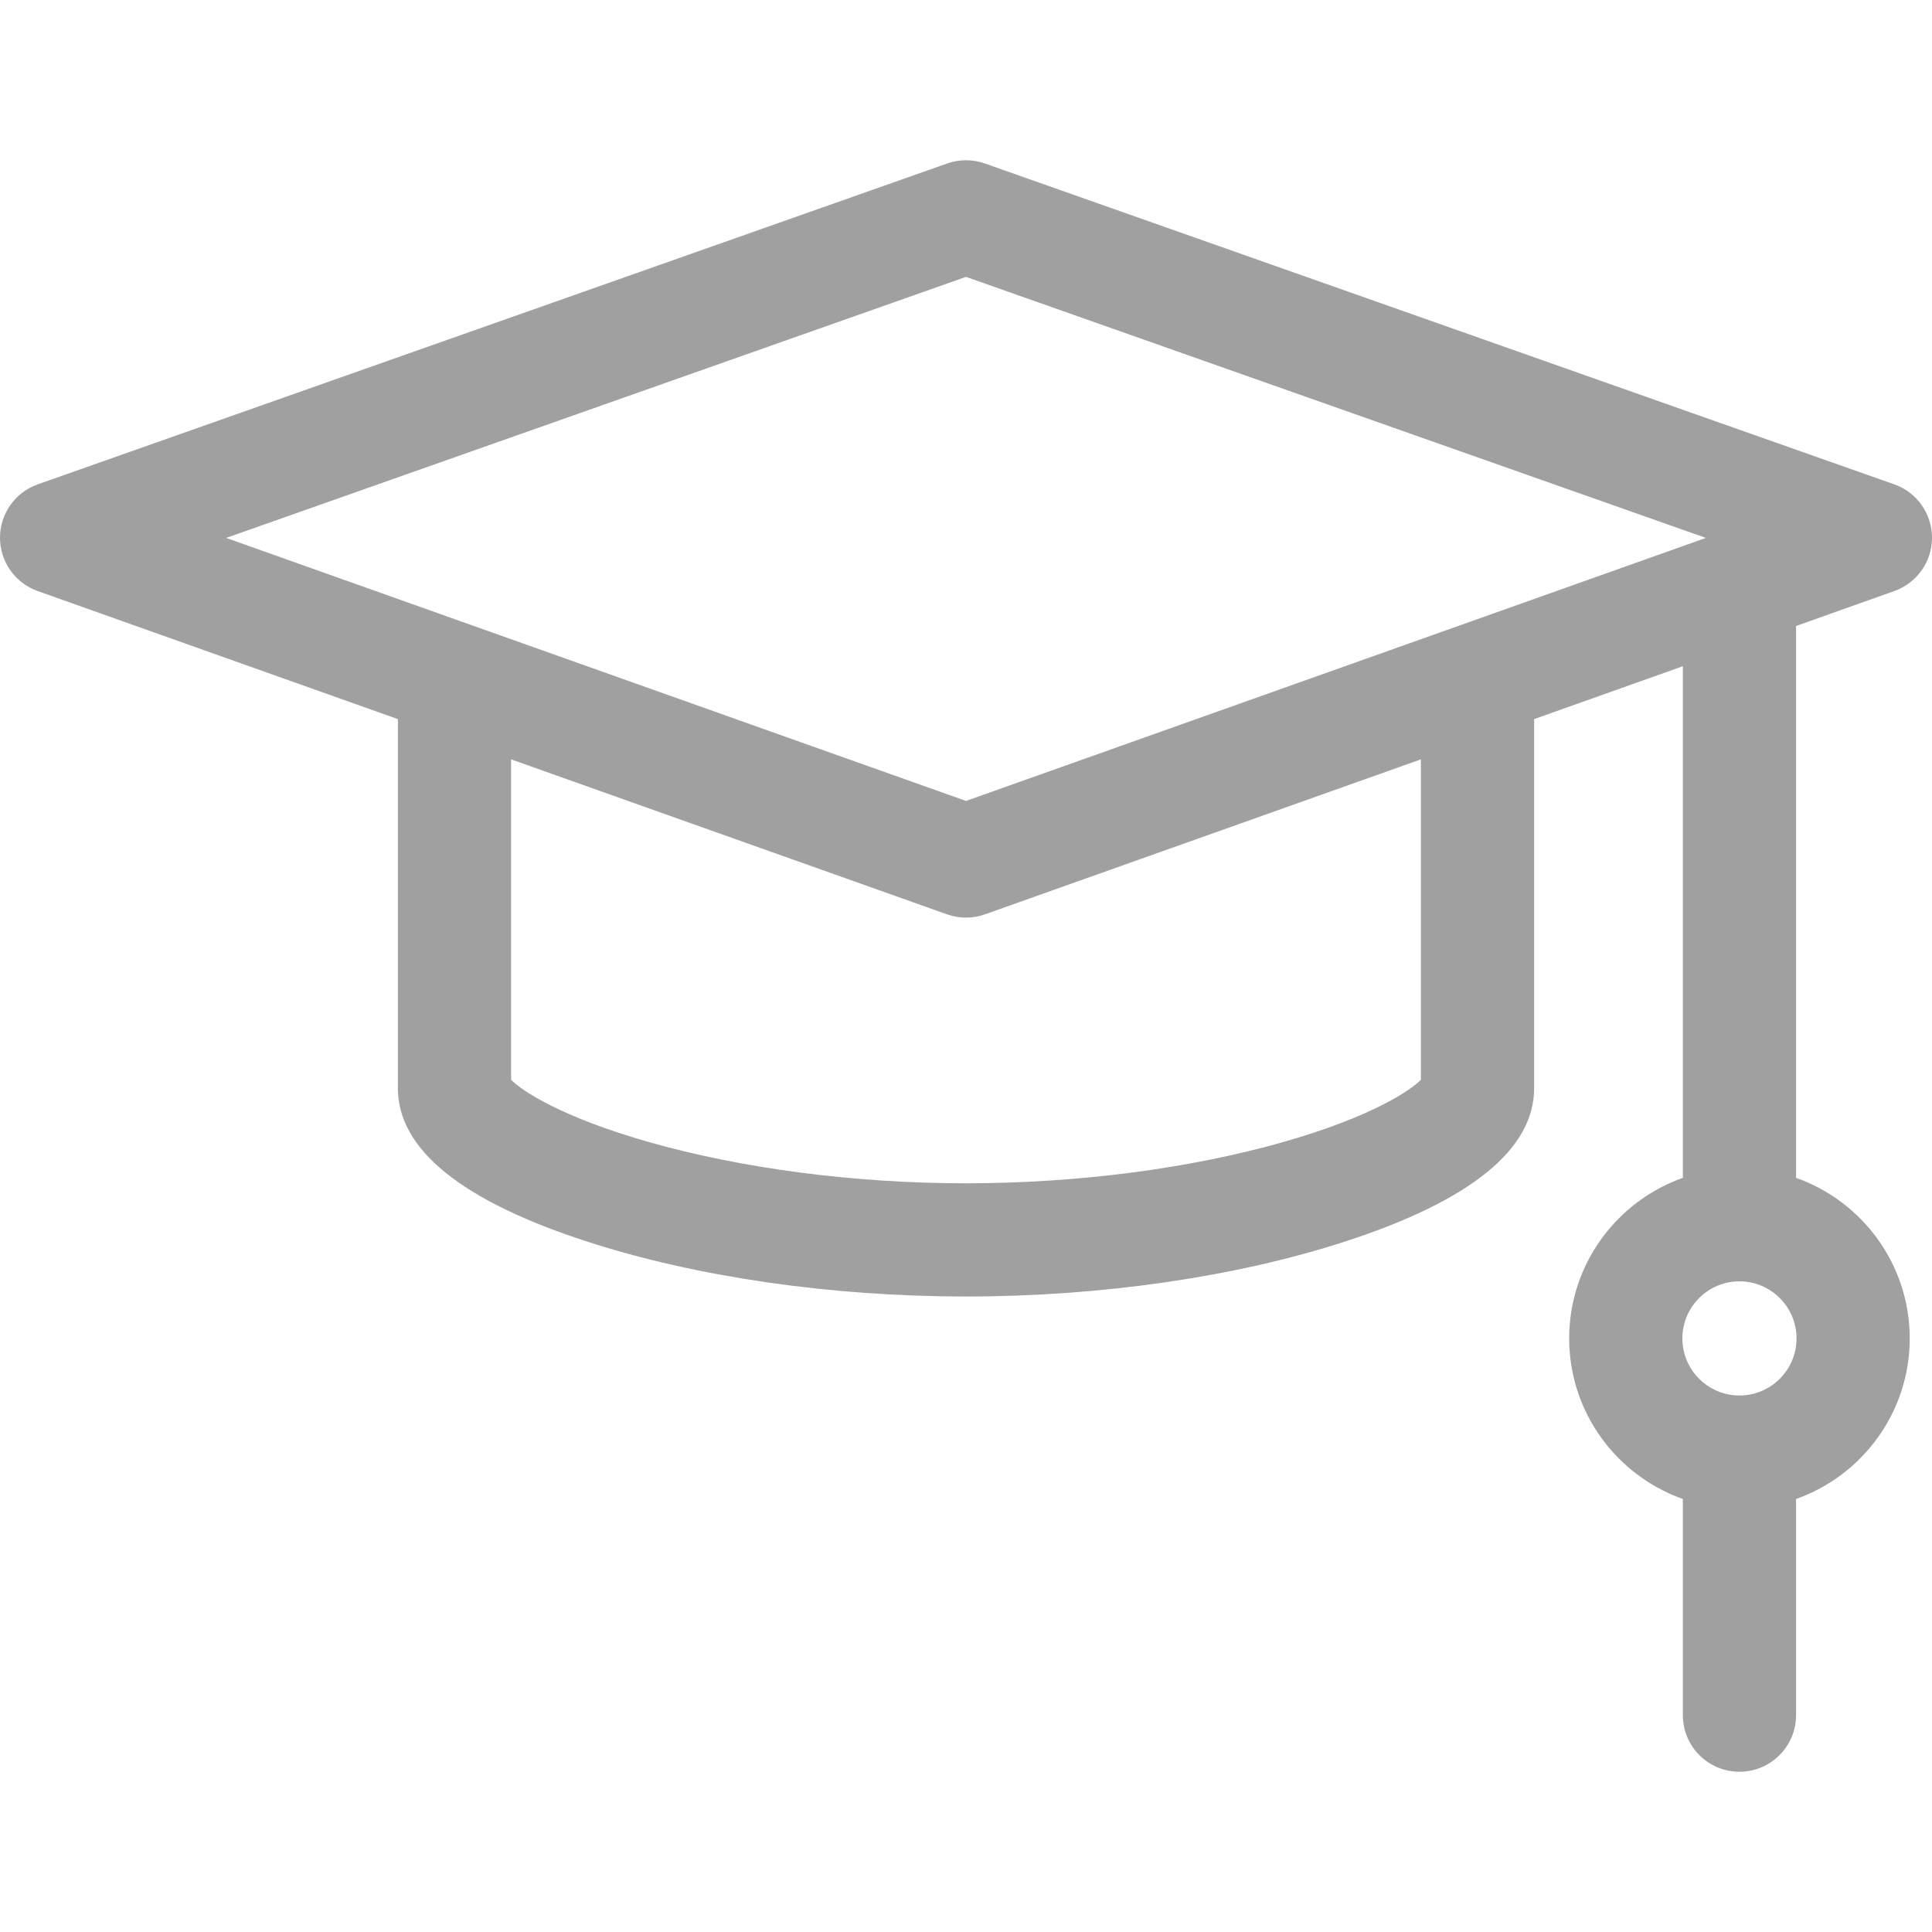 <?xml version="1.0"?>
<svg xmlns="http://www.w3.org/2000/svg" xmlns:xlink="http://www.w3.org/1999/xlink" xmlns:svgjs="http://svgjs.com/svgjs" version="1.1" width="512" height="512" x="0" y="0" viewBox="0 0 512 512" style="enable-background:new 0 0 512 512" xml:space="preserve" class=""><g><path xmlns="http://www.w3.org/2000/svg" d="m502.024 156.633c5.987-2.128 9.983-7.797 9.976-14.151-.008-6.354-4.018-12.013-10.009-14.127l-241-85.031c-3.229-1.14-6.752-1.14-9.981 0l-241 85.031c-5.992 2.113-10.002 7.773-10.01 14.127s3.989 12.023 9.976 14.151l95.469 33.94v97.847c0 16.149 16.847 29.806 50.073 40.59 28.961 9.4 64.647 14.577 100.483 14.577s71.521-5.177 100.483-14.577c33.226-10.784 50.073-24.44 50.073-40.59v-97.847l39.417-14.013v135.584c-17.529 6.198-30.125 22.927-30.125 42.552 0 19.624 12.596 36.354 30.125 42.552v57.285c0 8.284 6.716 15 15 15s15-6.716 15-15v-57.285c17.529-6.198 30.125-22.927 30.125-42.552 0-19.624-12.596-36.354-30.125-42.552v-146.25zm-41.051 213.187c-8.34 0-15.125-6.785-15.125-15.125s6.785-15.125 15.125-15.125 15.125 6.785 15.125 15.125-6.785 15.125-15.125 15.125zm-204.973-296.445 196.069 69.179-196.069 69.703-196.069-69.704zm120.556 212.784c-2.875 2.898-13.167 9.839-36.396 16.466-24.781 7.069-54.67 10.962-84.16 10.962s-59.378-3.893-84.16-10.962c-23.229-6.627-33.521-13.567-36.396-16.466v-84.921l115.531 41.072c1.625.578 3.325.867 5.024.867 1.7 0 3.399-.289 5.024-.867l115.531-41.072v84.921z" fill="#a1a0a0" data-original="#000000" style="" class=""/></g></svg>
